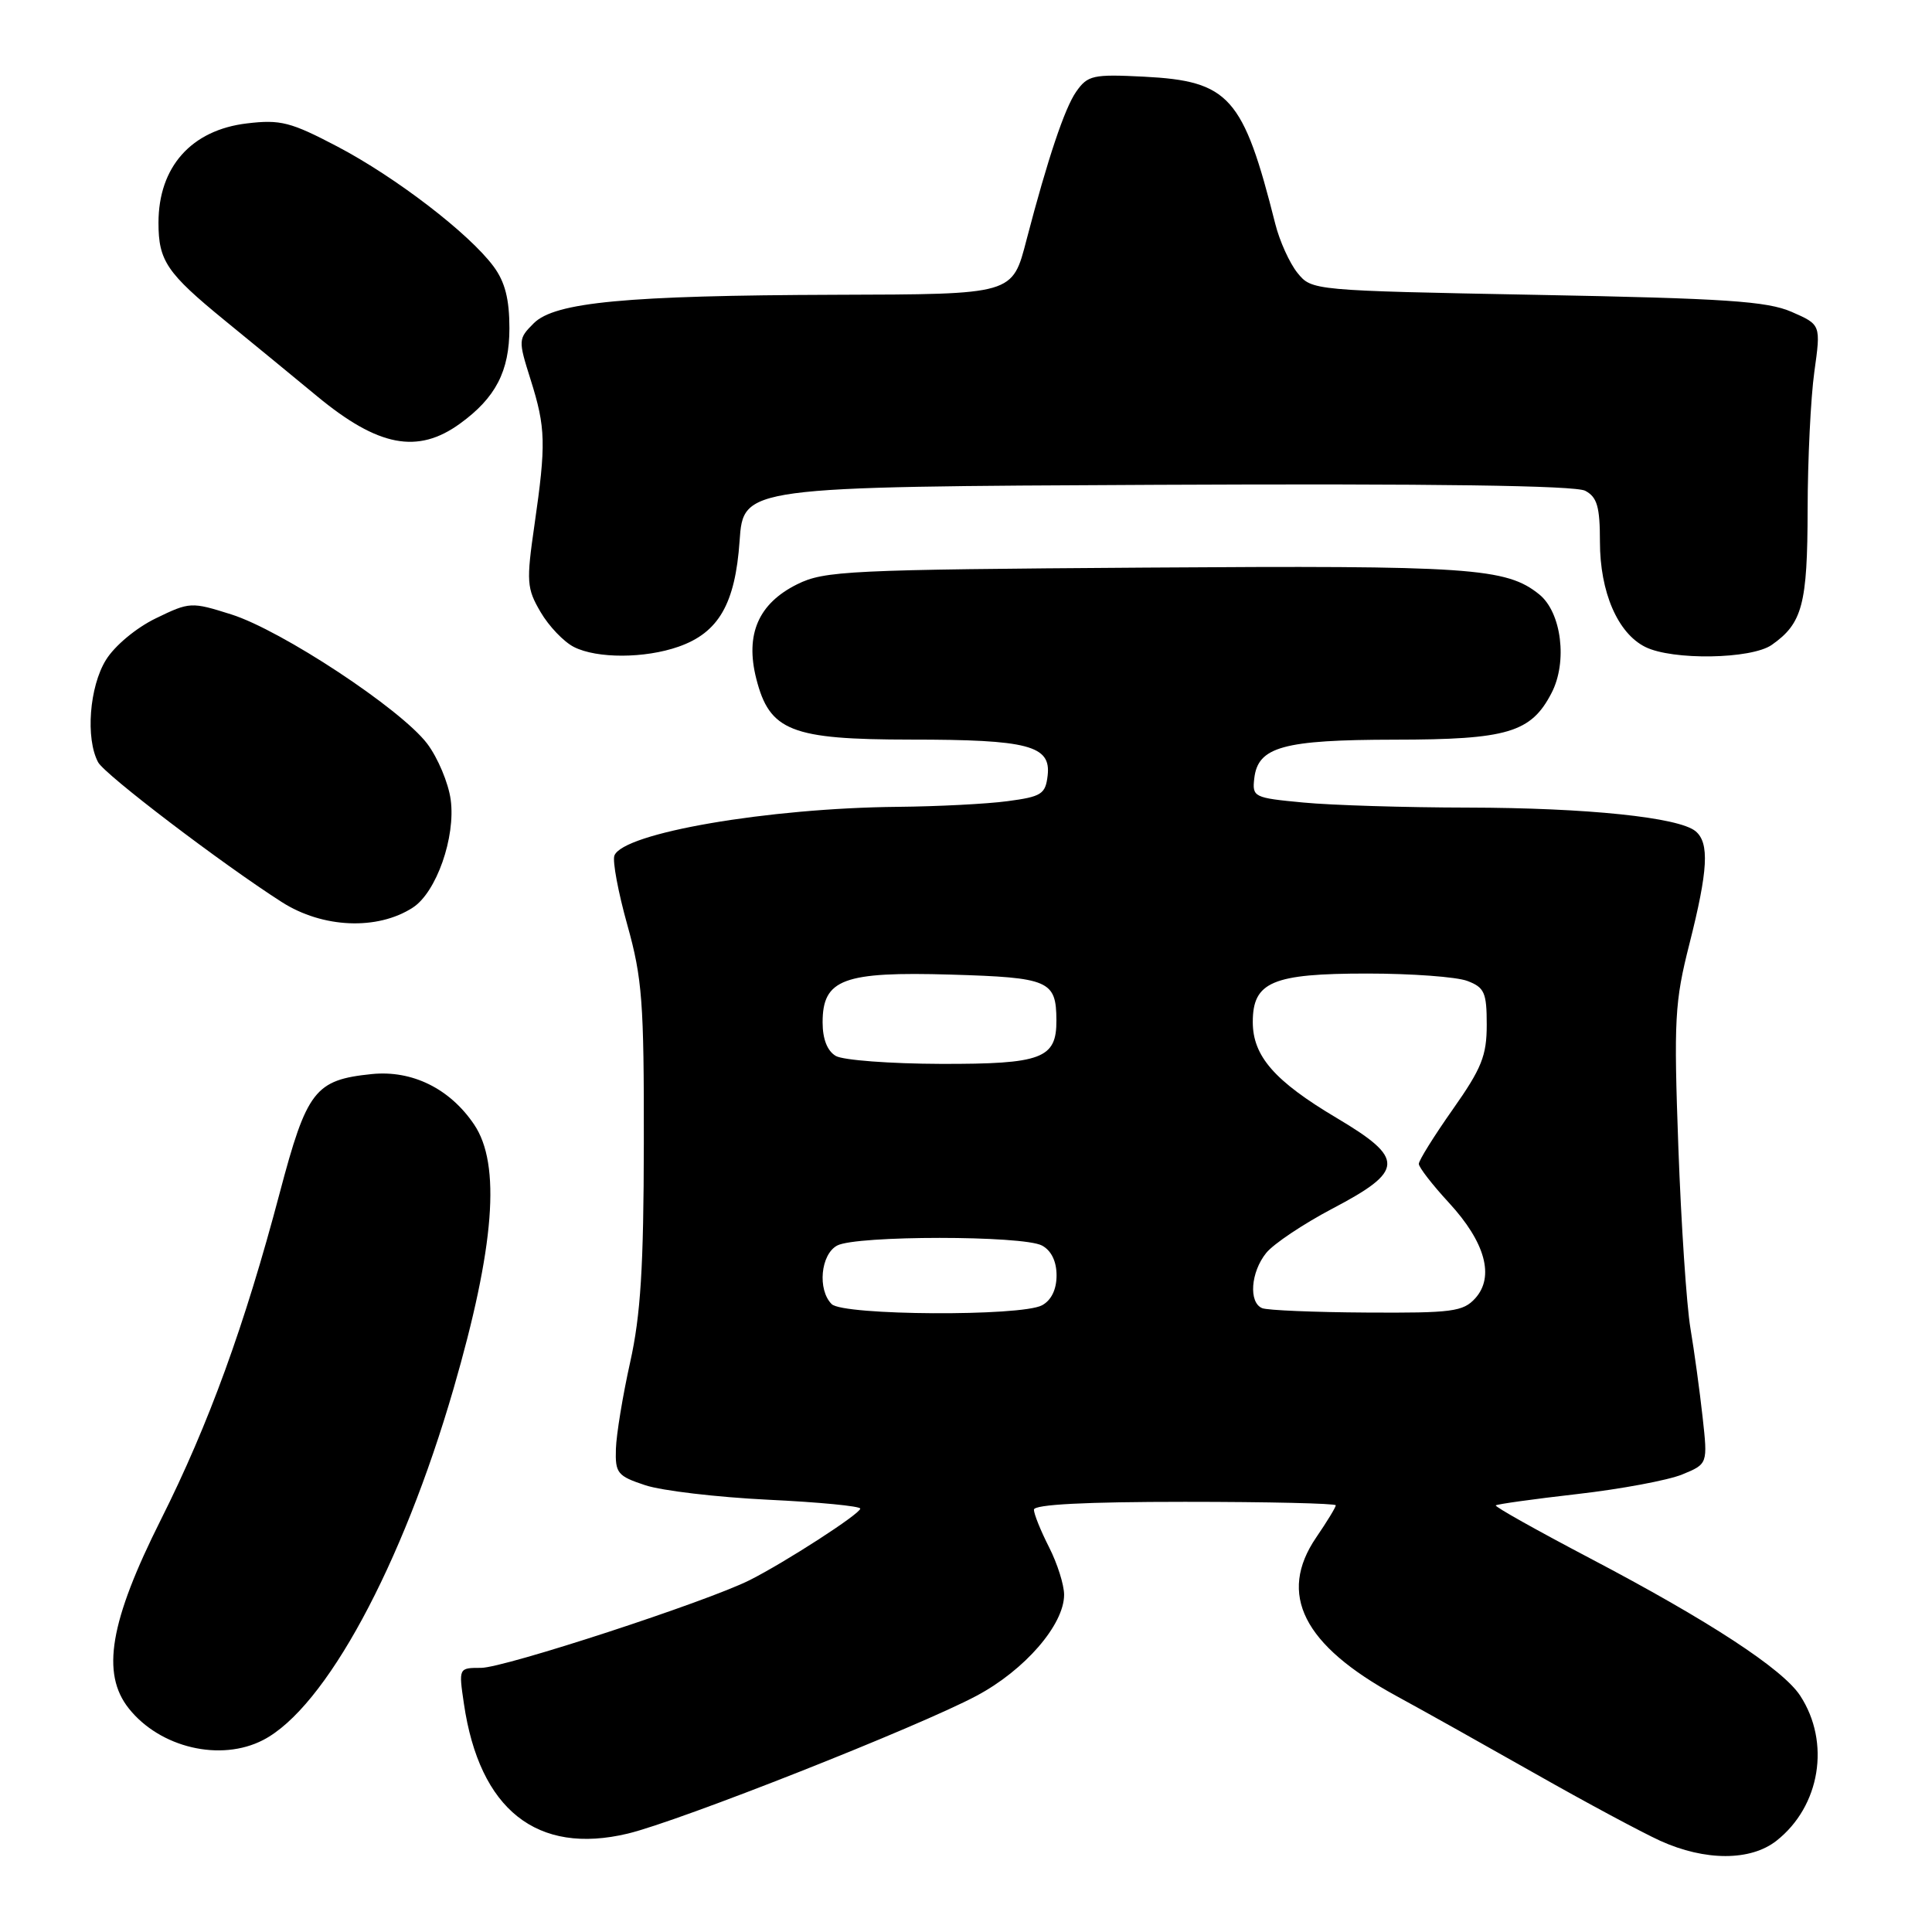 <?xml version="1.0" encoding="UTF-8" standalone="no"?>
<!DOCTYPE svg PUBLIC "-//W3C//DTD SVG 1.1//EN" "http://www.w3.org/Graphics/SVG/1.1/DTD/svg11.dtd" >
<svg xmlns="http://www.w3.org/2000/svg" xmlns:xlink="http://www.w3.org/1999/xlink" version="1.1" viewBox="0 0 256 256">
 <g >
 <path fill="currentColor"
d=" M 235.39 243.91 C 241.20 239.34 242.58 230.87 238.53 224.68 C 236.21 221.14 226.43 214.75 210.70 206.49 C 203.66 202.79 198.03 199.64 198.20 199.47 C 198.36 199.31 203.22 198.63 209.00 197.97 C 214.78 197.31 221.03 196.14 222.89 195.38 C 226.29 193.98 226.29 193.98 225.60 187.74 C 225.22 184.31 224.50 179.03 223.99 176.00 C 223.48 172.97 222.76 162.18 222.39 152.00 C 221.78 135.08 221.90 132.78 223.86 125.06 C 226.33 115.30 226.53 111.69 224.67 110.14 C 222.45 108.30 210.31 107.04 194.50 107.01 C 186.25 107.00 176.44 106.70 172.70 106.34 C 166.12 105.72 165.91 105.62 166.20 103.12 C 166.69 98.95 170.03 98.03 184.80 98.01 C 199.75 98.00 202.88 97.07 205.59 91.82 C 207.73 87.70 206.91 81.16 203.97 78.77 C 199.59 75.23 194.91 74.91 151.74 75.21 C 112.42 75.48 109.23 75.63 105.63 77.42 C 100.49 79.97 98.72 84.06 100.21 89.93 C 101.97 96.87 104.81 97.99 120.68 98.00 C 136.27 98.00 139.27 98.79 138.82 102.75 C 138.53 105.23 138.02 105.56 133.50 106.16 C 130.75 106.53 124.21 106.86 118.97 106.91 C 101.77 107.07 82.56 110.37 81.41 113.37 C 81.14 114.08 81.91 118.23 83.13 122.58 C 85.10 129.63 85.34 132.80 85.31 151.50 C 85.29 167.87 84.89 174.27 83.50 180.50 C 82.52 184.90 81.67 190.07 81.61 191.99 C 81.51 195.20 81.81 195.58 85.50 196.80 C 87.70 197.53 95.01 198.39 101.75 198.72 C 108.49 199.04 114.00 199.57 113.99 199.90 C 113.98 200.59 104.04 207.01 99.33 209.38 C 93.63 212.24 66.81 221.00 63.75 221.00 C 60.77 221.00 60.77 221.00 61.47 225.75 C 63.53 239.80 71.15 245.84 83.19 242.96 C 90.00 241.33 121.70 228.81 129.40 224.70 C 135.79 221.30 141.00 215.28 141.00 211.31 C 141.00 210.00 140.10 207.16 139.00 205.00 C 137.90 202.84 137.00 200.61 137.00 200.04 C 137.00 199.35 143.82 199.00 157.00 199.00 C 168.00 199.00 177.00 199.21 177.00 199.46 C 177.00 199.71 175.84 201.62 174.41 203.71 C 169.27 211.24 172.68 217.99 185.00 224.71 C 188.57 226.65 196.90 231.32 203.50 235.06 C 210.10 238.81 217.53 242.79 220.00 243.92 C 225.94 246.61 231.96 246.61 235.39 243.91 Z  M 34.87 230.56 C 43.10 226.31 53.28 207.52 60.10 184.00 C 65.54 165.22 66.40 154.29 62.82 149.00 C 59.61 144.24 54.61 141.78 49.26 142.32 C 41.73 143.09 40.66 144.47 37.06 158.08 C 32.41 175.66 27.66 188.72 21.32 201.36 C 14.55 214.85 13.38 221.73 17.06 226.37 C 21.20 231.59 29.23 233.48 34.87 230.56 Z  M 54.70 120.26 C 57.82 118.24 60.39 110.93 59.72 105.97 C 59.42 103.75 58.01 100.39 56.59 98.52 C 53.07 93.91 37.29 83.51 30.64 81.41 C 25.34 79.74 25.14 79.75 20.65 81.93 C 18.05 83.19 15.20 85.56 14.04 87.44 C 11.84 90.99 11.32 97.86 13.00 101.00 C 13.88 102.64 29.37 114.43 37.34 119.53 C 42.75 122.99 50.01 123.30 54.70 120.26 Z  M 89.91 85.69 C 95.22 83.83 97.42 80.02 98.00 71.68 C 98.50 64.50 98.50 64.50 153.30 64.24 C 189.94 64.07 208.75 64.33 210.05 65.03 C 211.63 65.87 212.00 67.14 212.00 71.79 C 212.00 78.45 214.35 83.90 218.00 85.72 C 221.60 87.52 232.06 87.35 234.77 85.45 C 238.83 82.60 239.50 80.09 239.52 67.50 C 239.53 60.90 239.93 52.69 240.41 49.26 C 241.28 43.02 241.28 43.02 237.39 41.32 C 234.14 39.91 228.63 39.54 203.66 39.07 C 173.88 38.50 173.82 38.50 171.92 36.16 C 170.88 34.87 169.55 31.94 168.98 29.66 C 164.73 12.80 162.89 10.74 151.58 10.16 C 144.82 9.82 144.13 9.97 142.60 12.15 C 141.08 14.31 138.82 21.06 136.04 31.70 C 134.12 39.08 134.43 38.99 110.68 39.06 C 83.00 39.15 73.52 40.04 70.73 42.83 C 68.66 44.90 68.65 45.05 70.31 50.31 C 72.32 56.68 72.37 58.82 70.82 69.55 C 69.73 77.09 69.79 77.96 71.63 81.10 C 72.72 82.97 74.71 85.05 76.05 85.73 C 79.11 87.28 85.43 87.26 89.91 85.69 Z  M 60.94 56.14 C 65.68 52.71 67.50 49.19 67.50 43.50 C 67.50 39.64 66.92 37.36 65.41 35.32 C 62.19 30.96 52.47 23.50 44.73 19.43 C 38.52 16.17 37.17 15.82 32.73 16.35 C 25.36 17.22 21.00 22.11 21.00 29.52 C 21.00 34.56 22.10 36.18 29.77 42.45 C 33.47 45.47 38.98 49.99 42.00 52.49 C 50.11 59.20 55.34 60.20 60.94 56.14 Z  M 110.20 172.80 C 108.30 170.90 108.74 166.21 110.93 165.04 C 113.45 163.69 135.55 163.69 138.07 165.04 C 139.30 165.70 140.00 167.13 140.00 169.00 C 140.00 170.87 139.30 172.30 138.07 172.96 C 135.28 174.45 111.72 174.32 110.20 172.80 Z  M 167.25 173.34 C 165.43 172.60 165.72 168.57 167.78 166.02 C 168.76 164.81 172.70 162.18 176.53 160.16 C 186.12 155.13 186.19 153.53 177.12 148.14 C 168.89 143.25 166.00 139.95 166.00 135.42 C 166.00 130.10 168.59 129.00 181.16 129.00 C 187.05 129.00 193.02 129.44 194.43 129.98 C 196.70 130.84 197.00 131.52 197.00 135.78 C 197.00 139.89 196.33 141.56 192.50 147.00 C 190.03 150.51 188.00 153.76 188.00 154.22 C 188.00 154.67 189.80 157.00 192.00 159.38 C 196.81 164.60 198.06 169.17 195.48 172.03 C 193.87 173.80 192.42 173.99 181.10 173.92 C 174.17 173.88 167.94 173.62 167.25 173.34 Z  M 110.75 139.92 C 109.62 139.26 109.00 137.68 109.00 135.47 C 109.00 129.74 111.73 128.72 126.02 129.14 C 139.03 129.53 139.95 129.93 139.98 135.18 C 140.01 140.27 138.07 141.00 124.68 140.97 C 117.98 140.95 111.71 140.48 110.75 139.92 Z "/>
</g>
</svg>